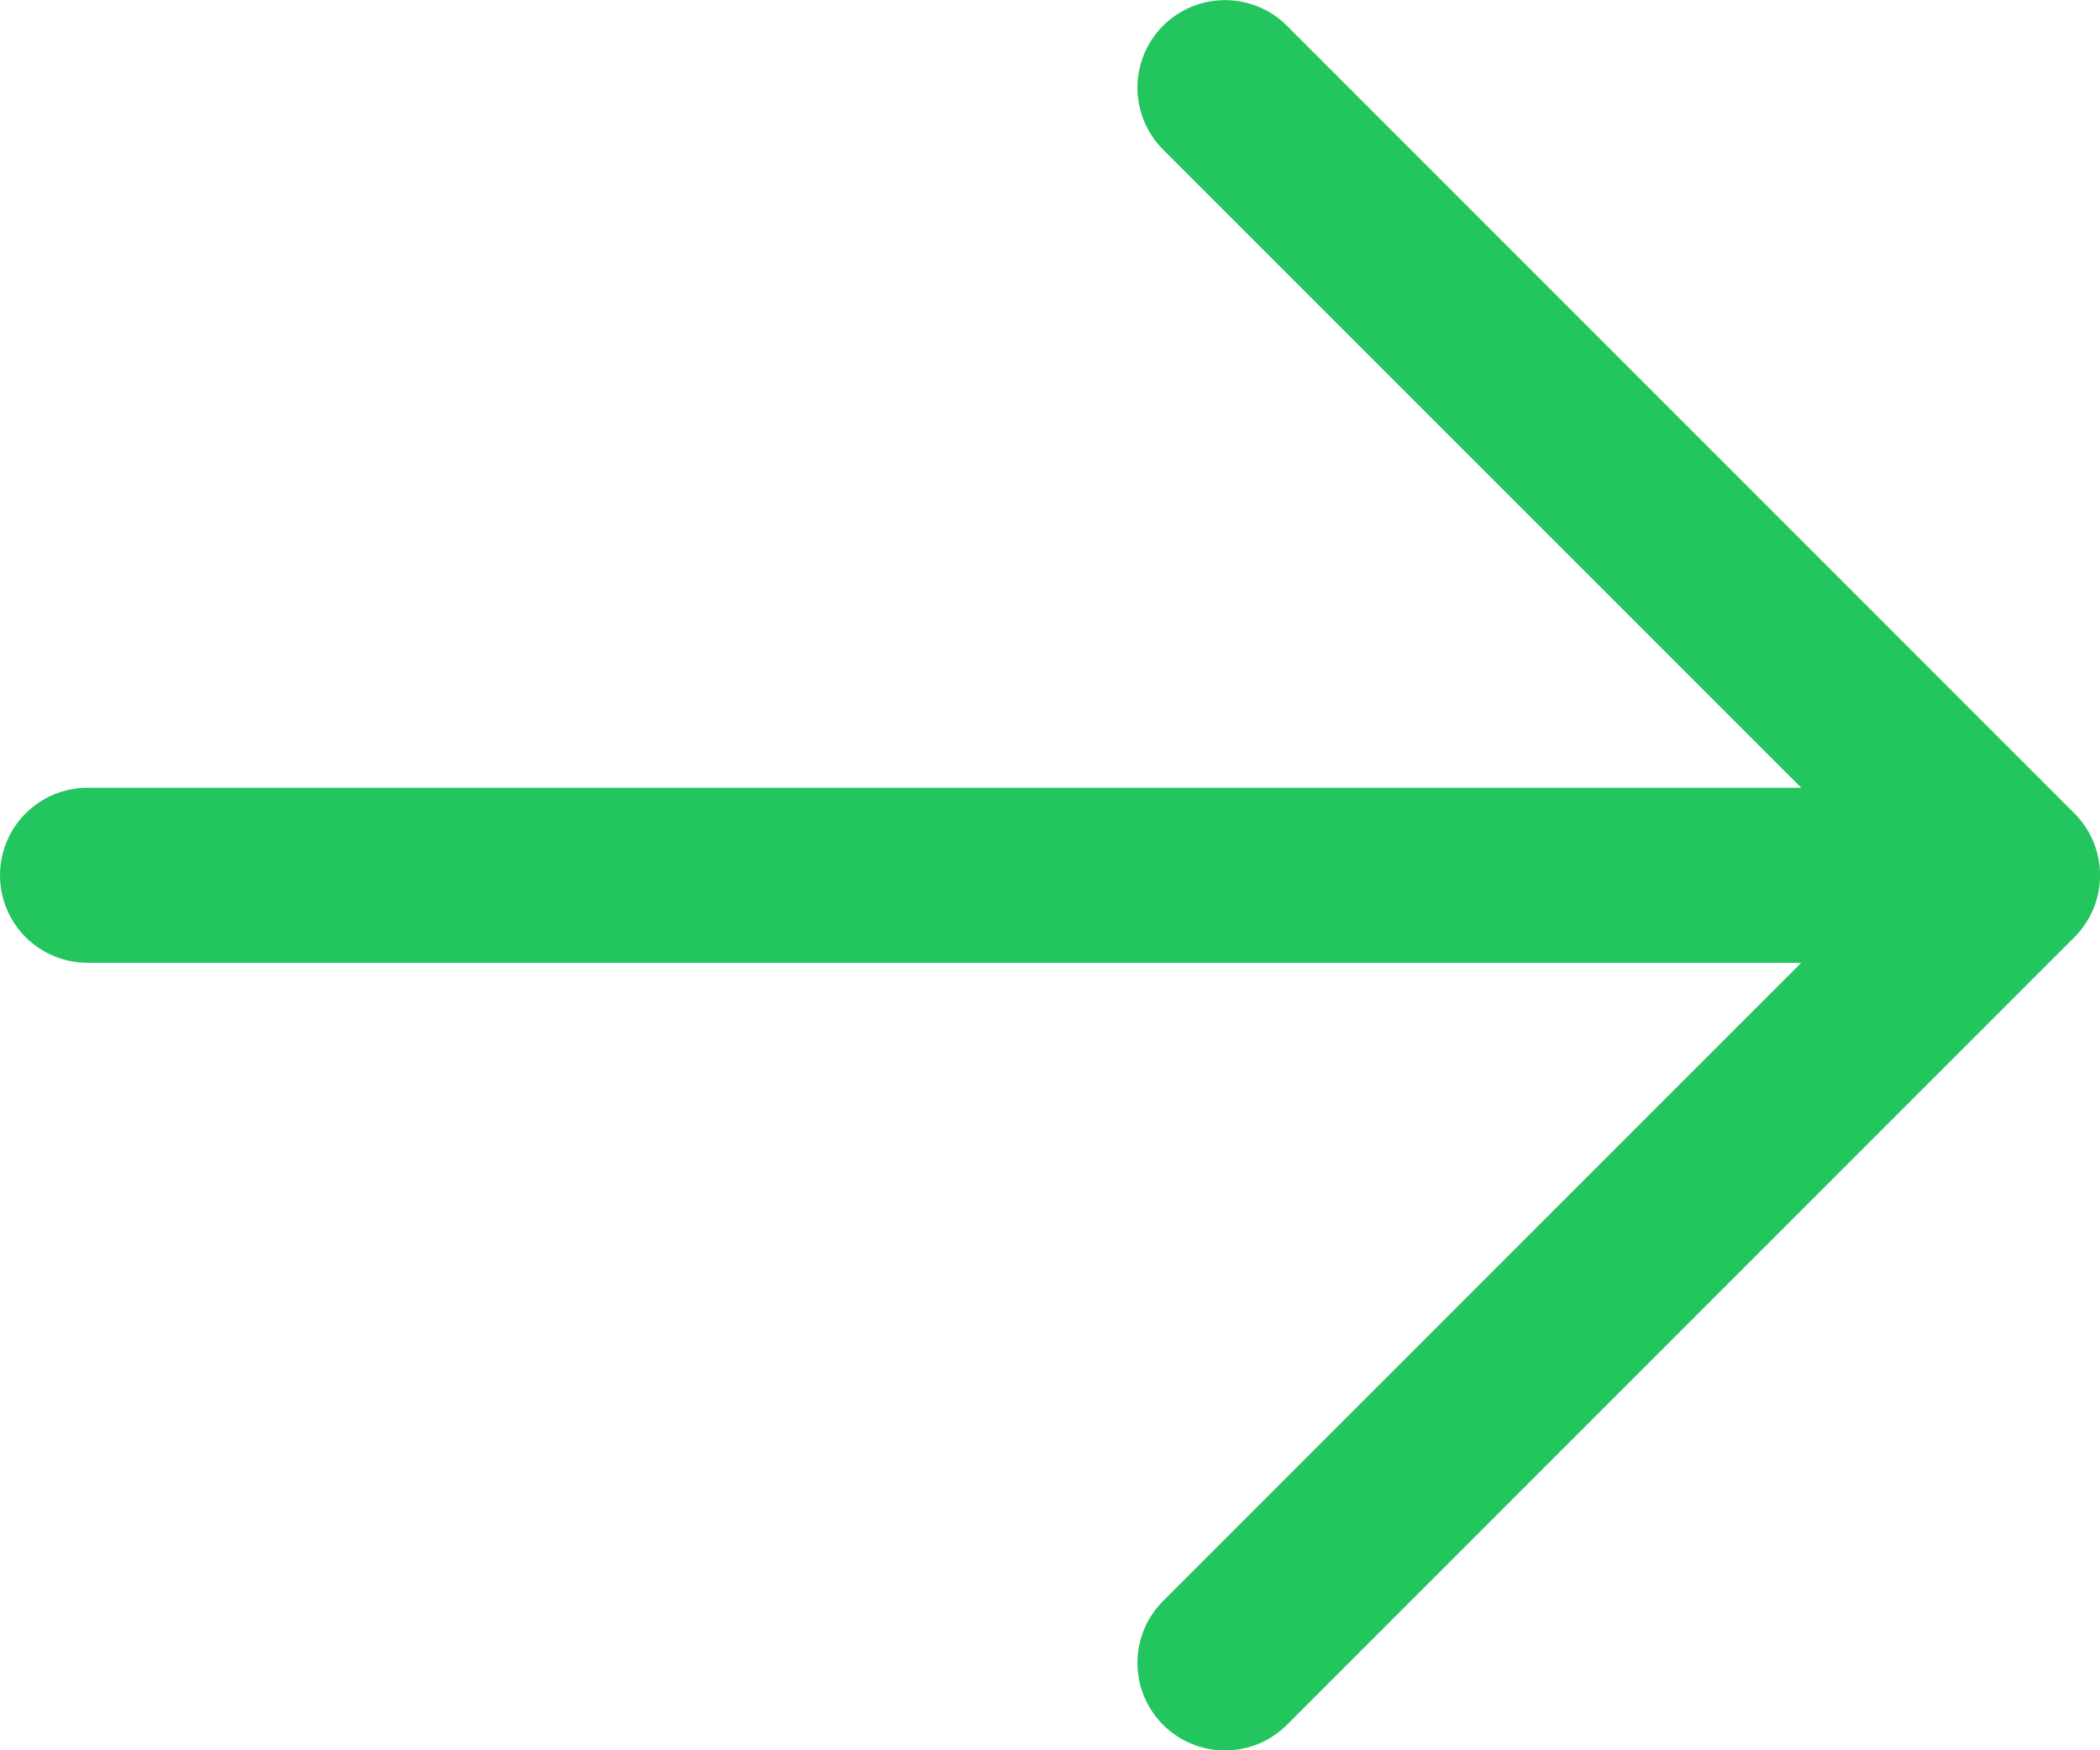 <svg width="36" height="30" viewBox="0 0 36 30" fill="none" xmlns="http://www.w3.org/2000/svg">
<path d="M35.561 16.064L22.061 29.564C21.78 29.845 21.398 30.003 21 30.003C20.602 30.003 20.22 29.845 19.939 29.564C19.657 29.282 19.499 28.901 19.499 28.502C19.499 28.104 19.657 27.723 19.939 27.441L30.879 16.502H1.5C1.102 16.502 0.721 16.344 0.439 16.063C0.158 15.782 0 15.4 0 15.002C0 14.605 0.158 14.223 0.439 13.942C0.721 13.661 1.102 13.502 1.5 13.502H16.19H30.879L19.939 2.564C19.657 2.282 19.499 1.9 19.499 1.502C19.499 1.104 19.657 0.723 19.939 0.441C20.22 0.16 20.602 0.002 21 0.002C21.398 0.002 21.78 0.16 22.061 0.441L35.561 13.941C35.701 14.081 35.811 14.246 35.887 14.428C35.962 14.61 36.001 14.805 36.001 15.002C36.001 15.2 35.962 15.395 35.887 15.577C35.811 15.759 35.701 15.924 35.561 16.064Z" fill="#22C55E"/>
</svg>
